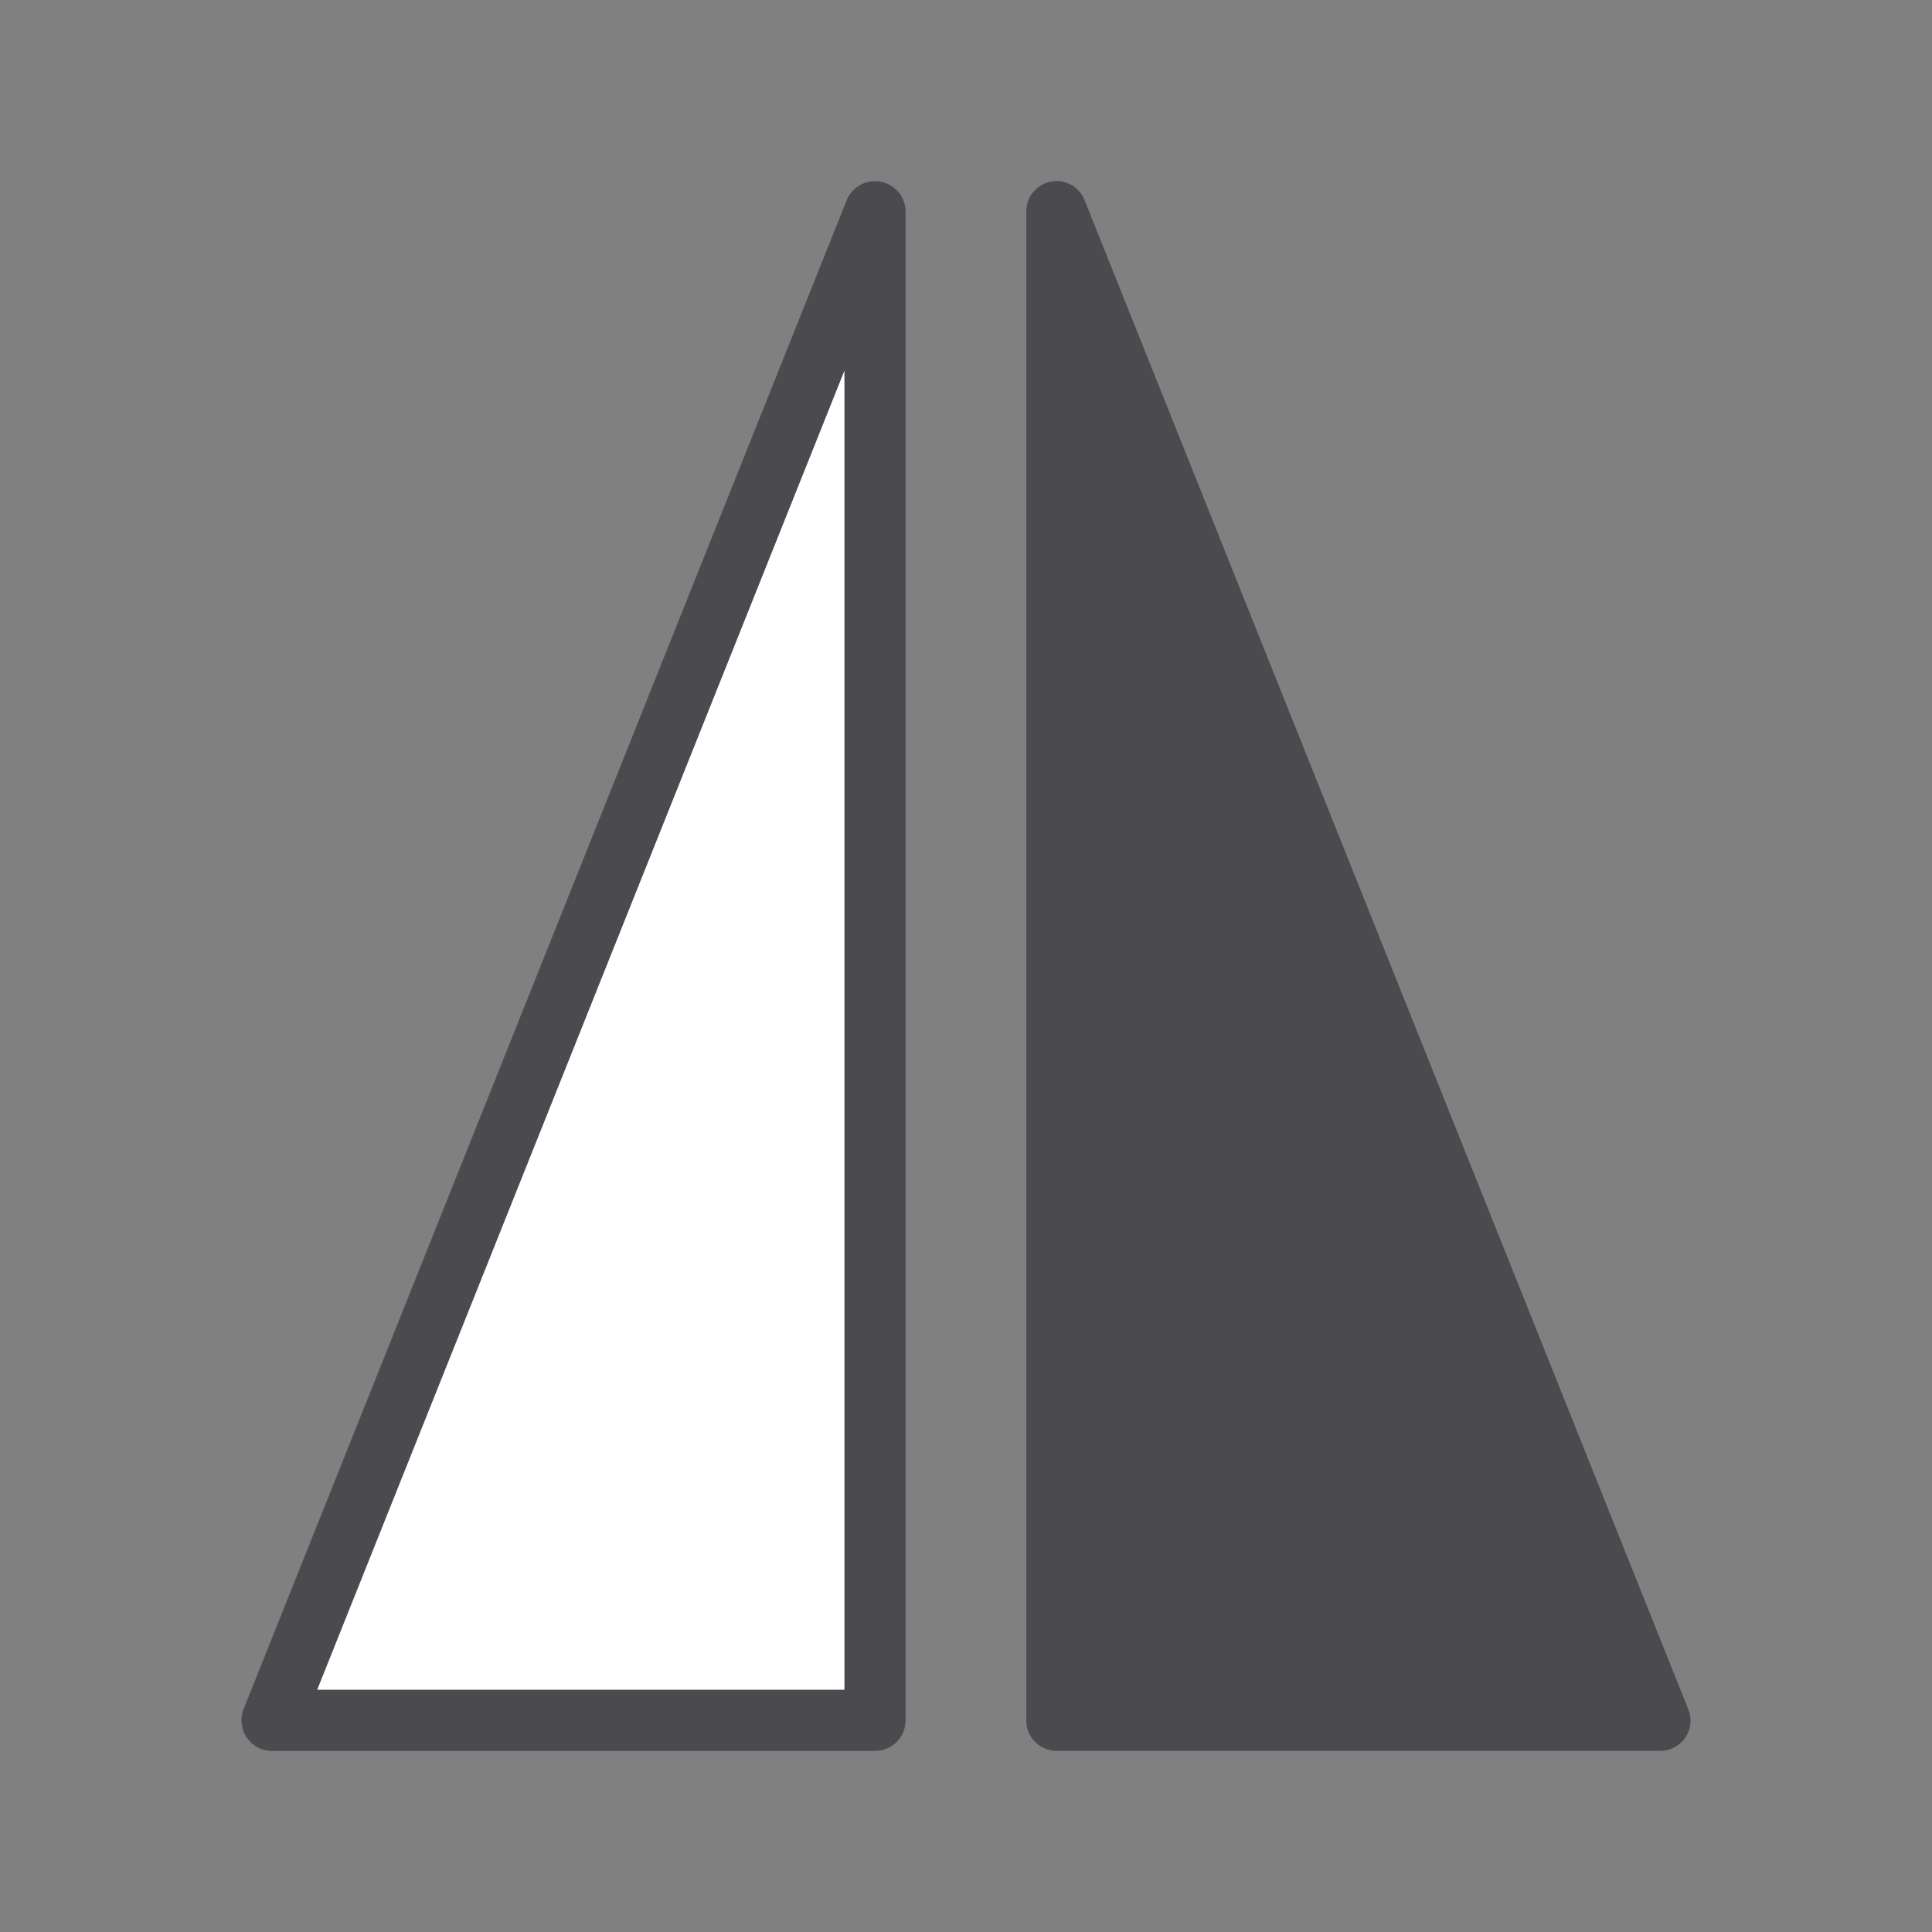 <svg viewBox="0 0 32 32" xmlns="http://www.w3.org/2000/svg"><rect x="0" y="0" width="32" height="32" fill="#808080" stroke="none"/><g fill="#4b4b4f" fill-rule="evenodd" stroke="#4b4b4f" stroke-linecap="round" stroke-linejoin="round" transform="matrix(0 1 -1 0 32 0)"><path d="m28.494 27.494v-9.987h-24.987z" fill="#fff" stroke-width="1.013"/><path d="m28.5 4.5v10.001h-25.001z" fill="#4b4b4f" stroke-width="1"/></g></svg>